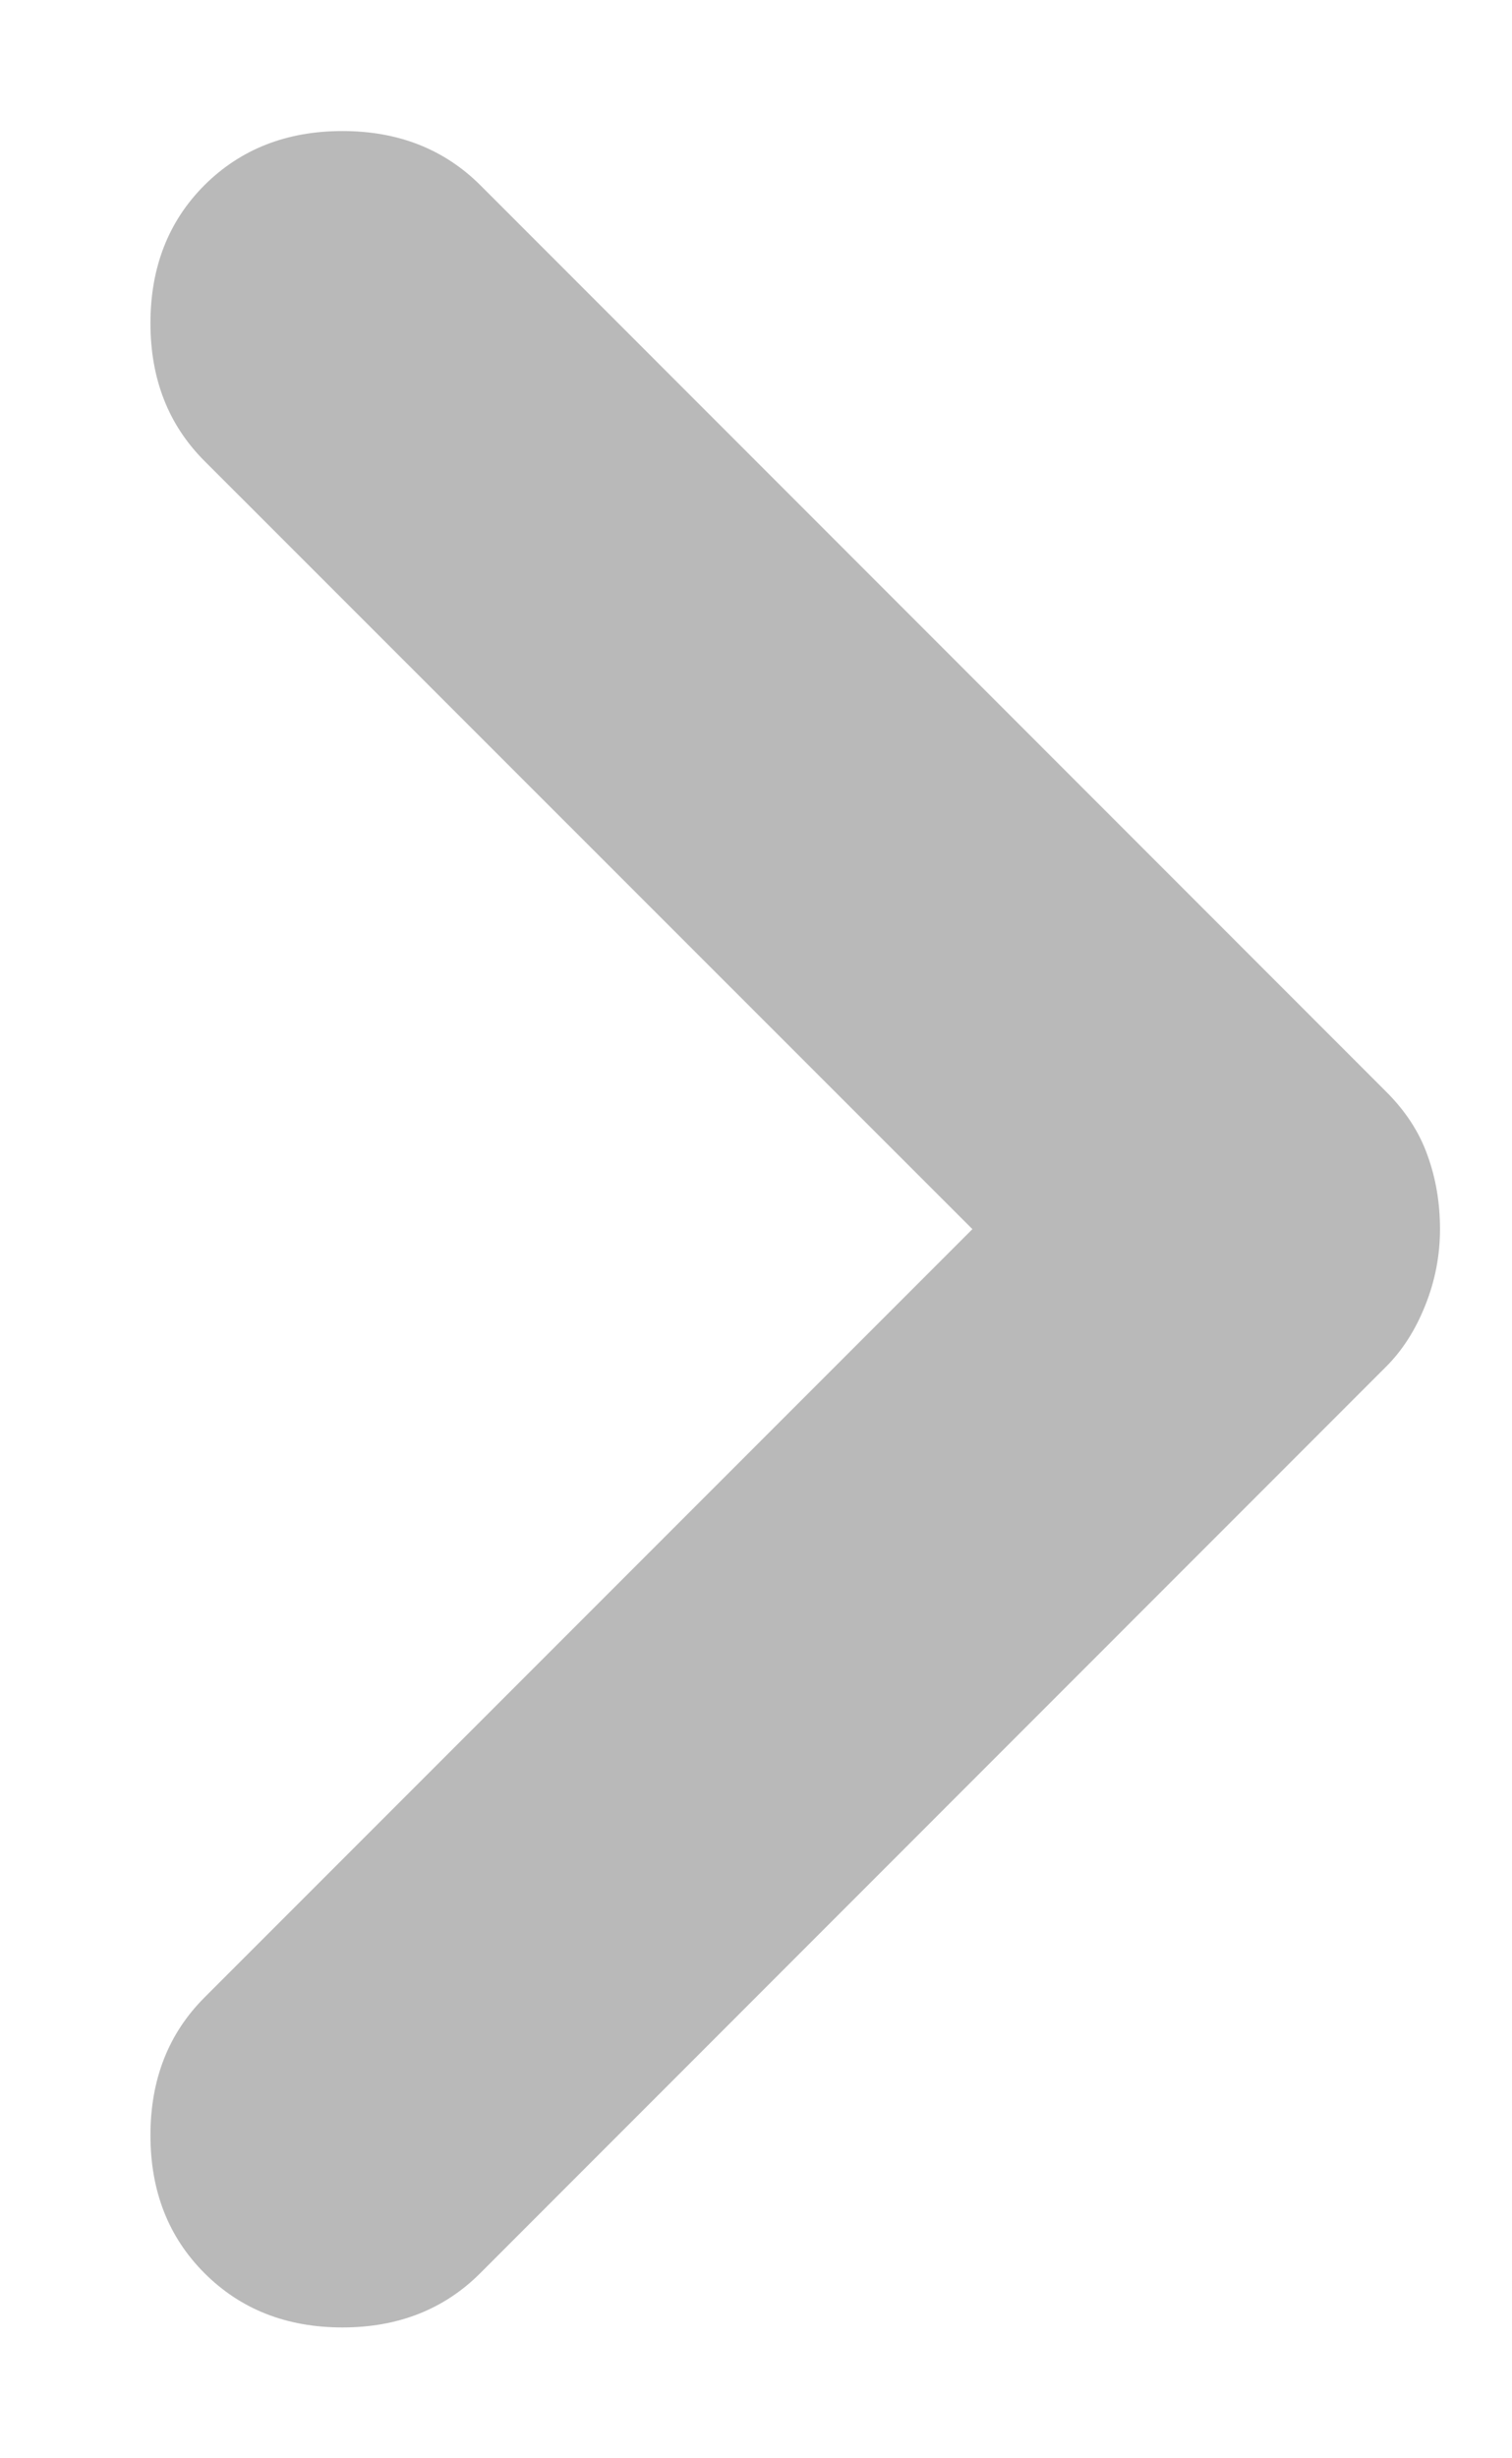 <svg width="8" height="13" viewBox="0 0 8 13" fill="none" xmlns="http://www.w3.org/2000/svg">
<path d="M7.619 6.5C7.619 6.639 7.593 6.774 7.541 6.903C7.489 7.034 7.419 7.143 7.332 7.229L2.541 12.021C2.35 12.212 2.107 12.308 1.812 12.308C1.516 12.308 1.273 12.212 1.082 12.021C0.891 11.83 0.796 11.587 0.796 11.292C0.796 10.997 0.891 10.754 1.082 10.563L5.145 6.5L1.082 2.438C0.891 2.247 0.796 2.004 0.796 1.709C0.796 1.414 0.891 1.17 1.082 0.979C1.273 0.789 1.516 0.693 1.812 0.693C2.107 0.693 2.35 0.789 2.541 0.979L7.332 5.771C7.437 5.875 7.51 5.988 7.553 6.11C7.597 6.231 7.619 6.361 7.619 6.5Z" fill="#B9B9B9"/>
</svg>

